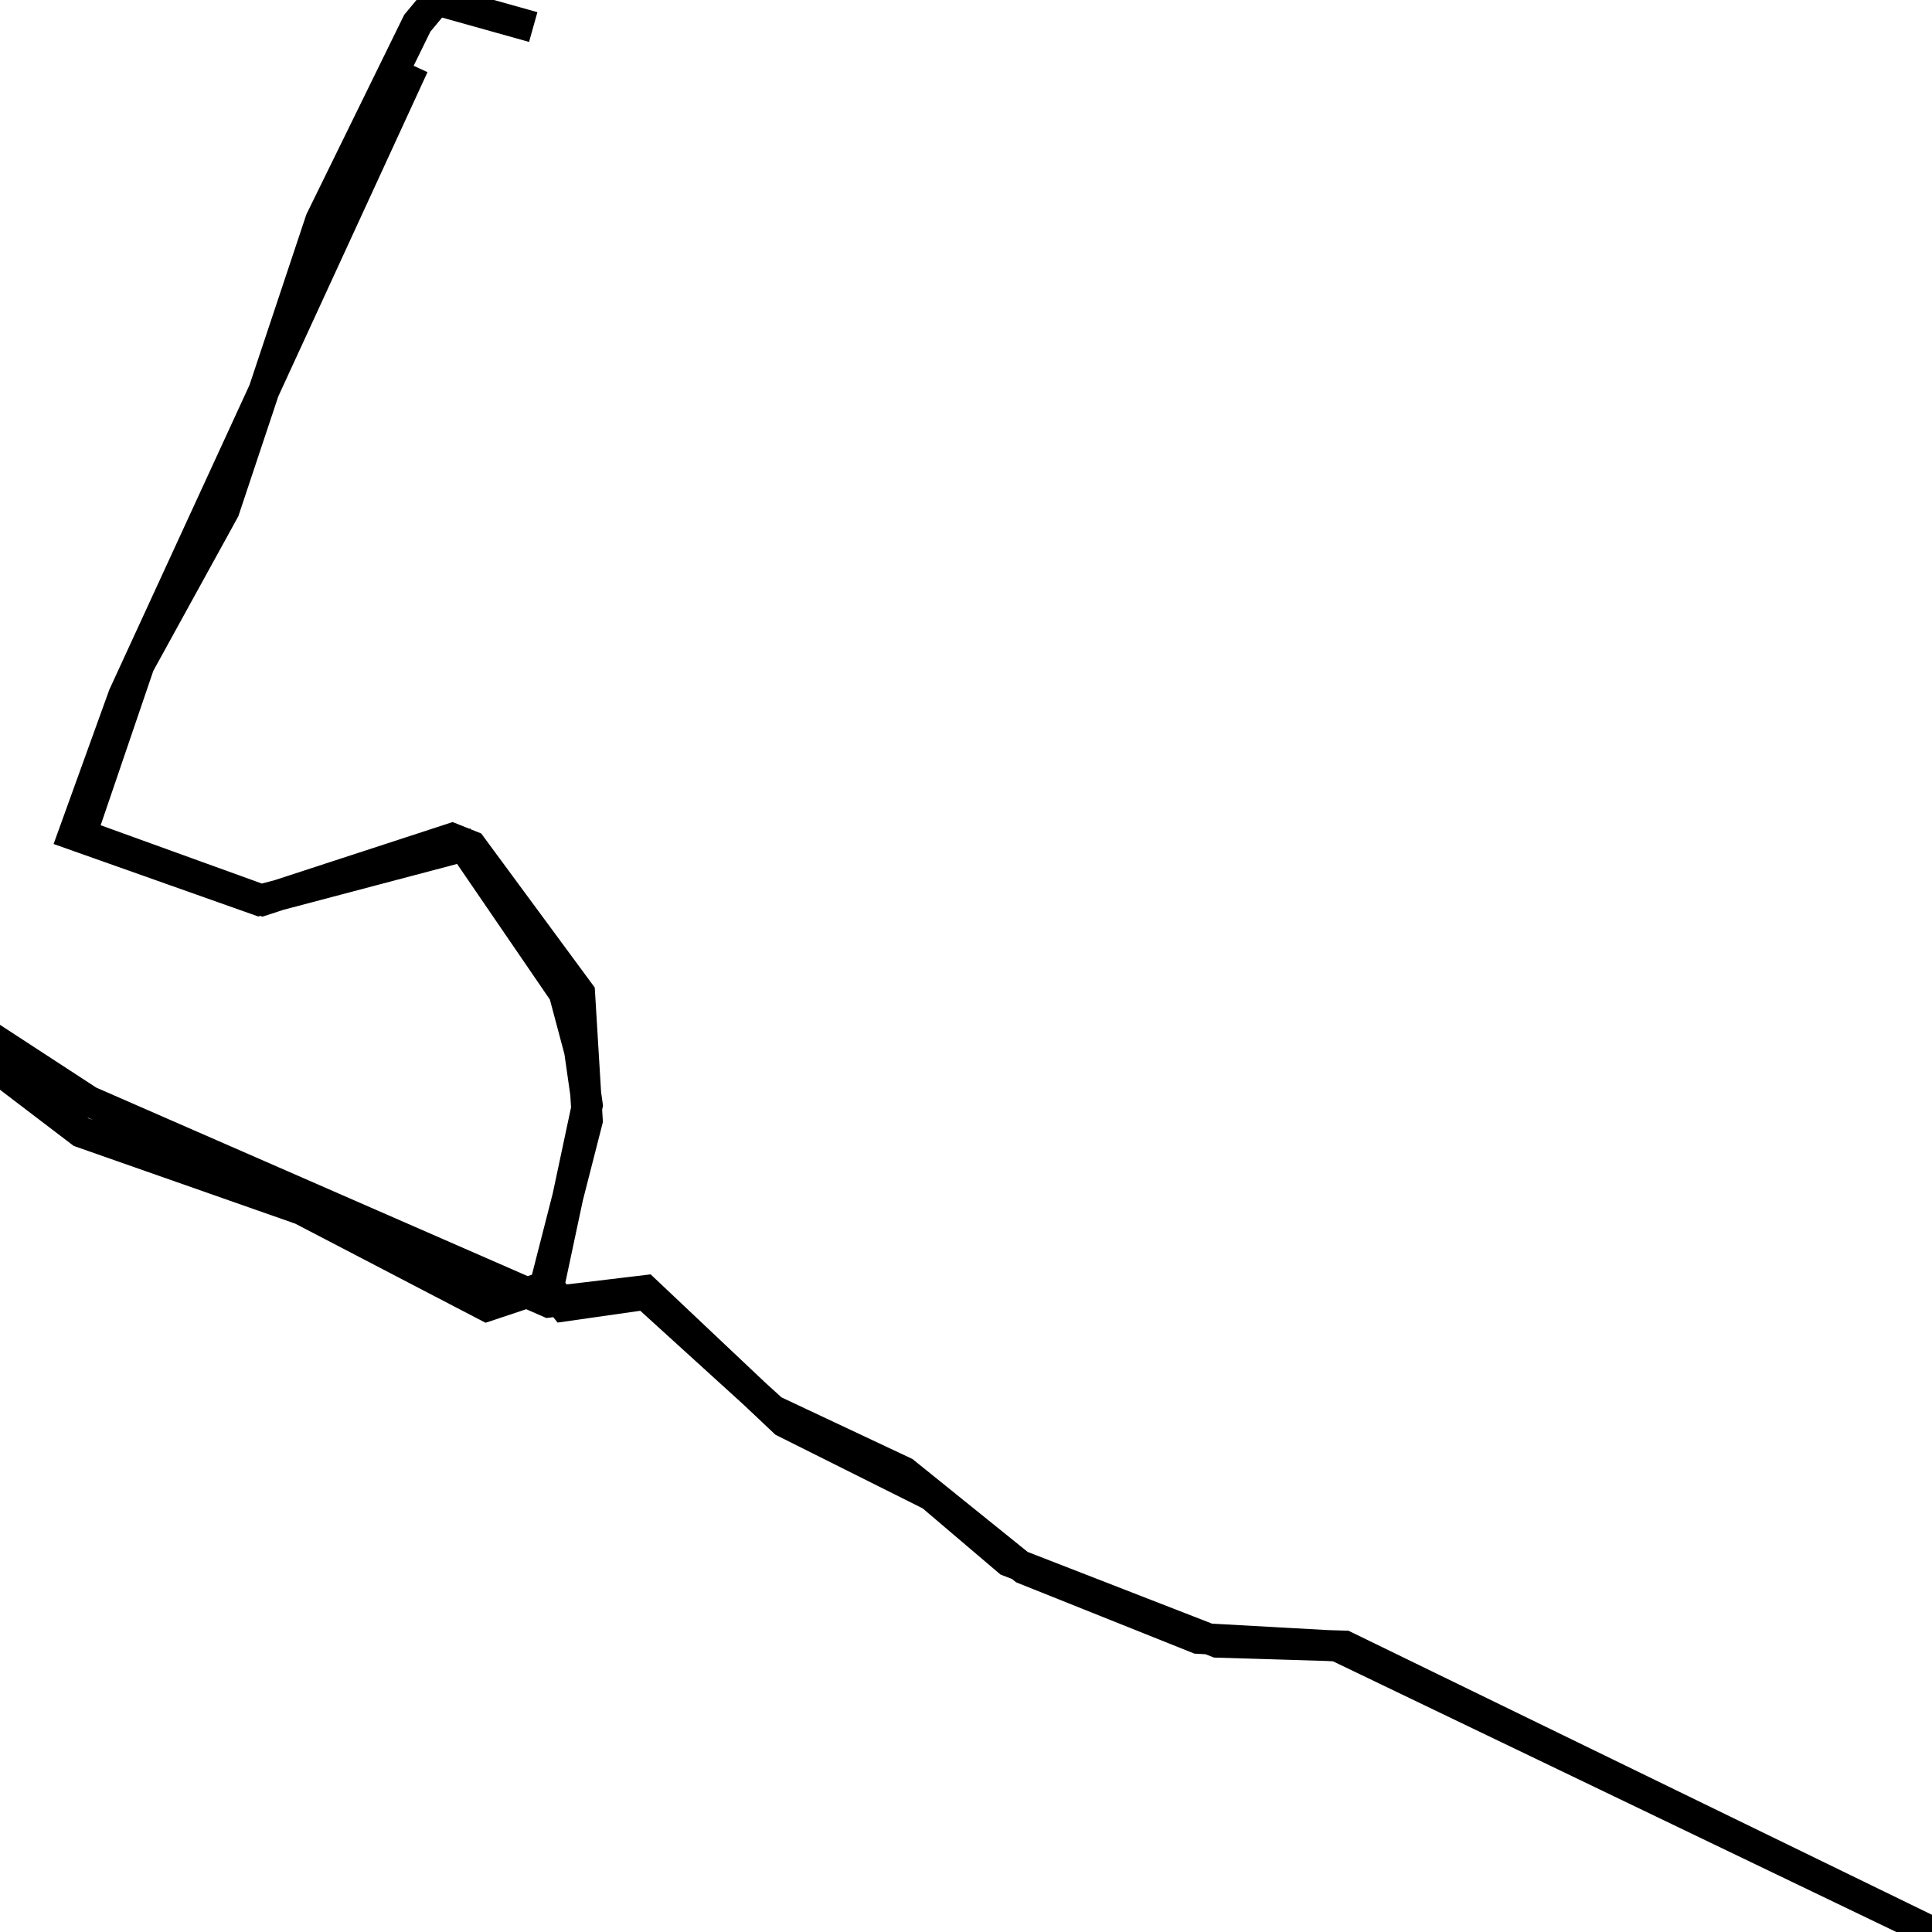 <svg xmlns="http://www.w3.org/2000/svg" viewBox="0 0 500 500"><path d="M107,17l-75,163l-13,36l48,17l53,-14l26,38l4,15l2,14l-10,47l4,5l21,-3l33,30l34,16l31,25l45,18l36,2l154,74l-152,-74l-33,-1l-54,-21l-20,-17l-38,-19l-36,-34l-25,3l-119,-52l-23,-15l0,7l21,16l57,20l48,25l15,-5l11,-43l-2,-33l-28,-38l-5,-2l-49,16l-47,-17l15,-44l22,-40l25,-75l25,-51l5,-6l25,7" fill="none" stroke="currentColor" stroke-width="8"/></svg>